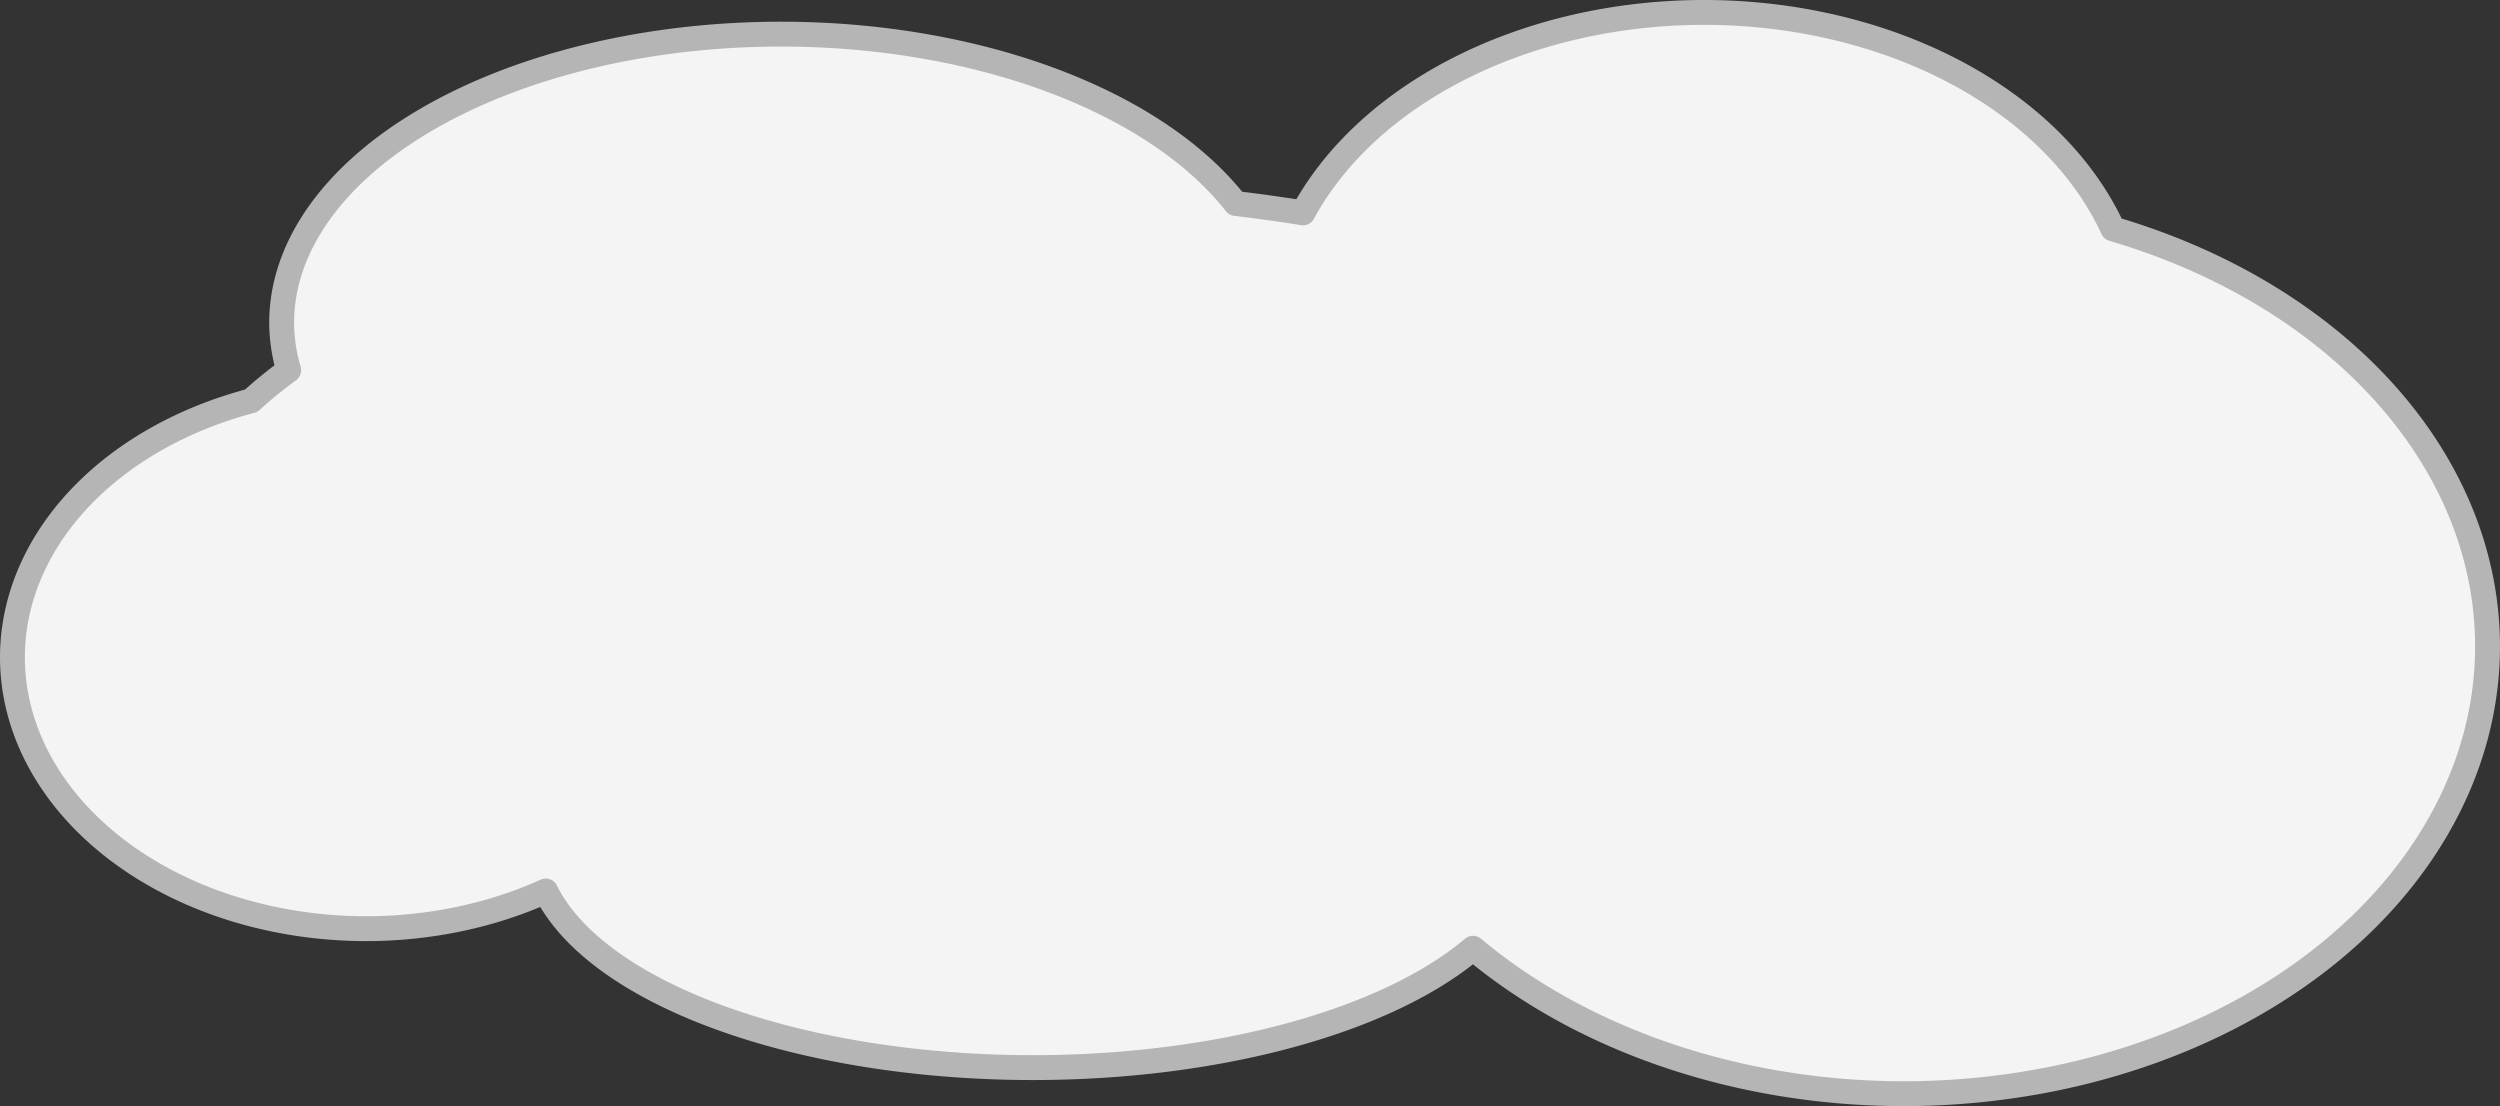 <?xml version="1.0" encoding="UTF-8" standalone="no"?>
<!-- Created with Inkscape (http://www.inkscape.org/) -->

<svg
   width="106.338mm"
   height="47.049mm"
   viewBox="0 0 106.338 47.049"
   version="1.1"
   id="svg5"
   inkscape:version="1.2.1 (9c6d41e410, 2022-07-14)"
   sodipodi:docname="cloud.svg"
   xmlns:inkscape="http://www.inkscape.org/namespaces/inkscape"
   xmlns:sodipodi="http://sodipodi.sourceforge.net/DTD/sodipodi-0.dtd"
   xmlns="http://www.w3.org/2000/svg"
   xmlns:svg="http://www.w3.org/2000/svg">
  <rect x="0" y="0" width="106.338" height="47.049" fill="#333333" stroke="none"/>
  <sodipodi:namedview
     id="namedview7"
     pagecolor="#ffffff"
     bordercolor="#000000"
     borderopacity="0.25"
     inkscape:showpageshadow="2"
     inkscape:pageopacity="0.0"
     inkscape:pagecheckerboard="0"
     inkscape:deskcolor="#d1d1d1"
     inkscape:document-units="mm"
     showgrid="false"
     inkscape:zoom="1.4324916"
     inkscape:cx="289.00693"
     inkscape:cy="205.58585"
     inkscape:window-width="1920"
     inkscape:window-height="991"
     inkscape:window-x="-9"
     inkscape:window-y="-9"
     inkscape:window-maximized="1"
     inkscape:current-layer="layer1" />
  <defs
     id="defs2" />
  <g
     inkscape:label="Layer 1"
     inkscape:groupmode="layer"
     id="layer1"
     transform="translate(-17.387,-14.986)">
    <path
       id="path234"
       style="fill:#f4f4f4;fill-opacity:1;stroke:#b5b5b5;stroke-width:1.058;stroke-linecap:round;stroke-linejoin:round;stroke-opacity:1;stop-color:#000000"
       d="M 89.857,15.515 A 18.378,13.576 0 0 0 72.809,24.041 35.924,15.7 0 0 0 69.946,23.641 21.241,12.283 0 0 0 50.608,16.438 21.241,12.283 0 0 0 29.367,28.721 a 21.241,12.283 0 0 0 0.3,2.013 35.924,15.7 0 0 0 -1.595,1.3 15.053,11.544 0 0 0 -10.156,10.909 15.053,11.544 0 0 0 15.053,11.544 15.053,11.544 0 0 0 7.632,-1.602 21.241,9.604 0 0 0 20.72,7.512 21.241,9.604 0 0 0 18.72,-5.077 24.842,19.024 0 0 0 18.312,6.186 24.842,19.024 0 0 0 24.842,-19.025 24.842,19.024 0 0 0 -15.94,-17.76 18.378,13.576 0 0 0 -17.399,-9.207 z" />
  </g>
</svg>
